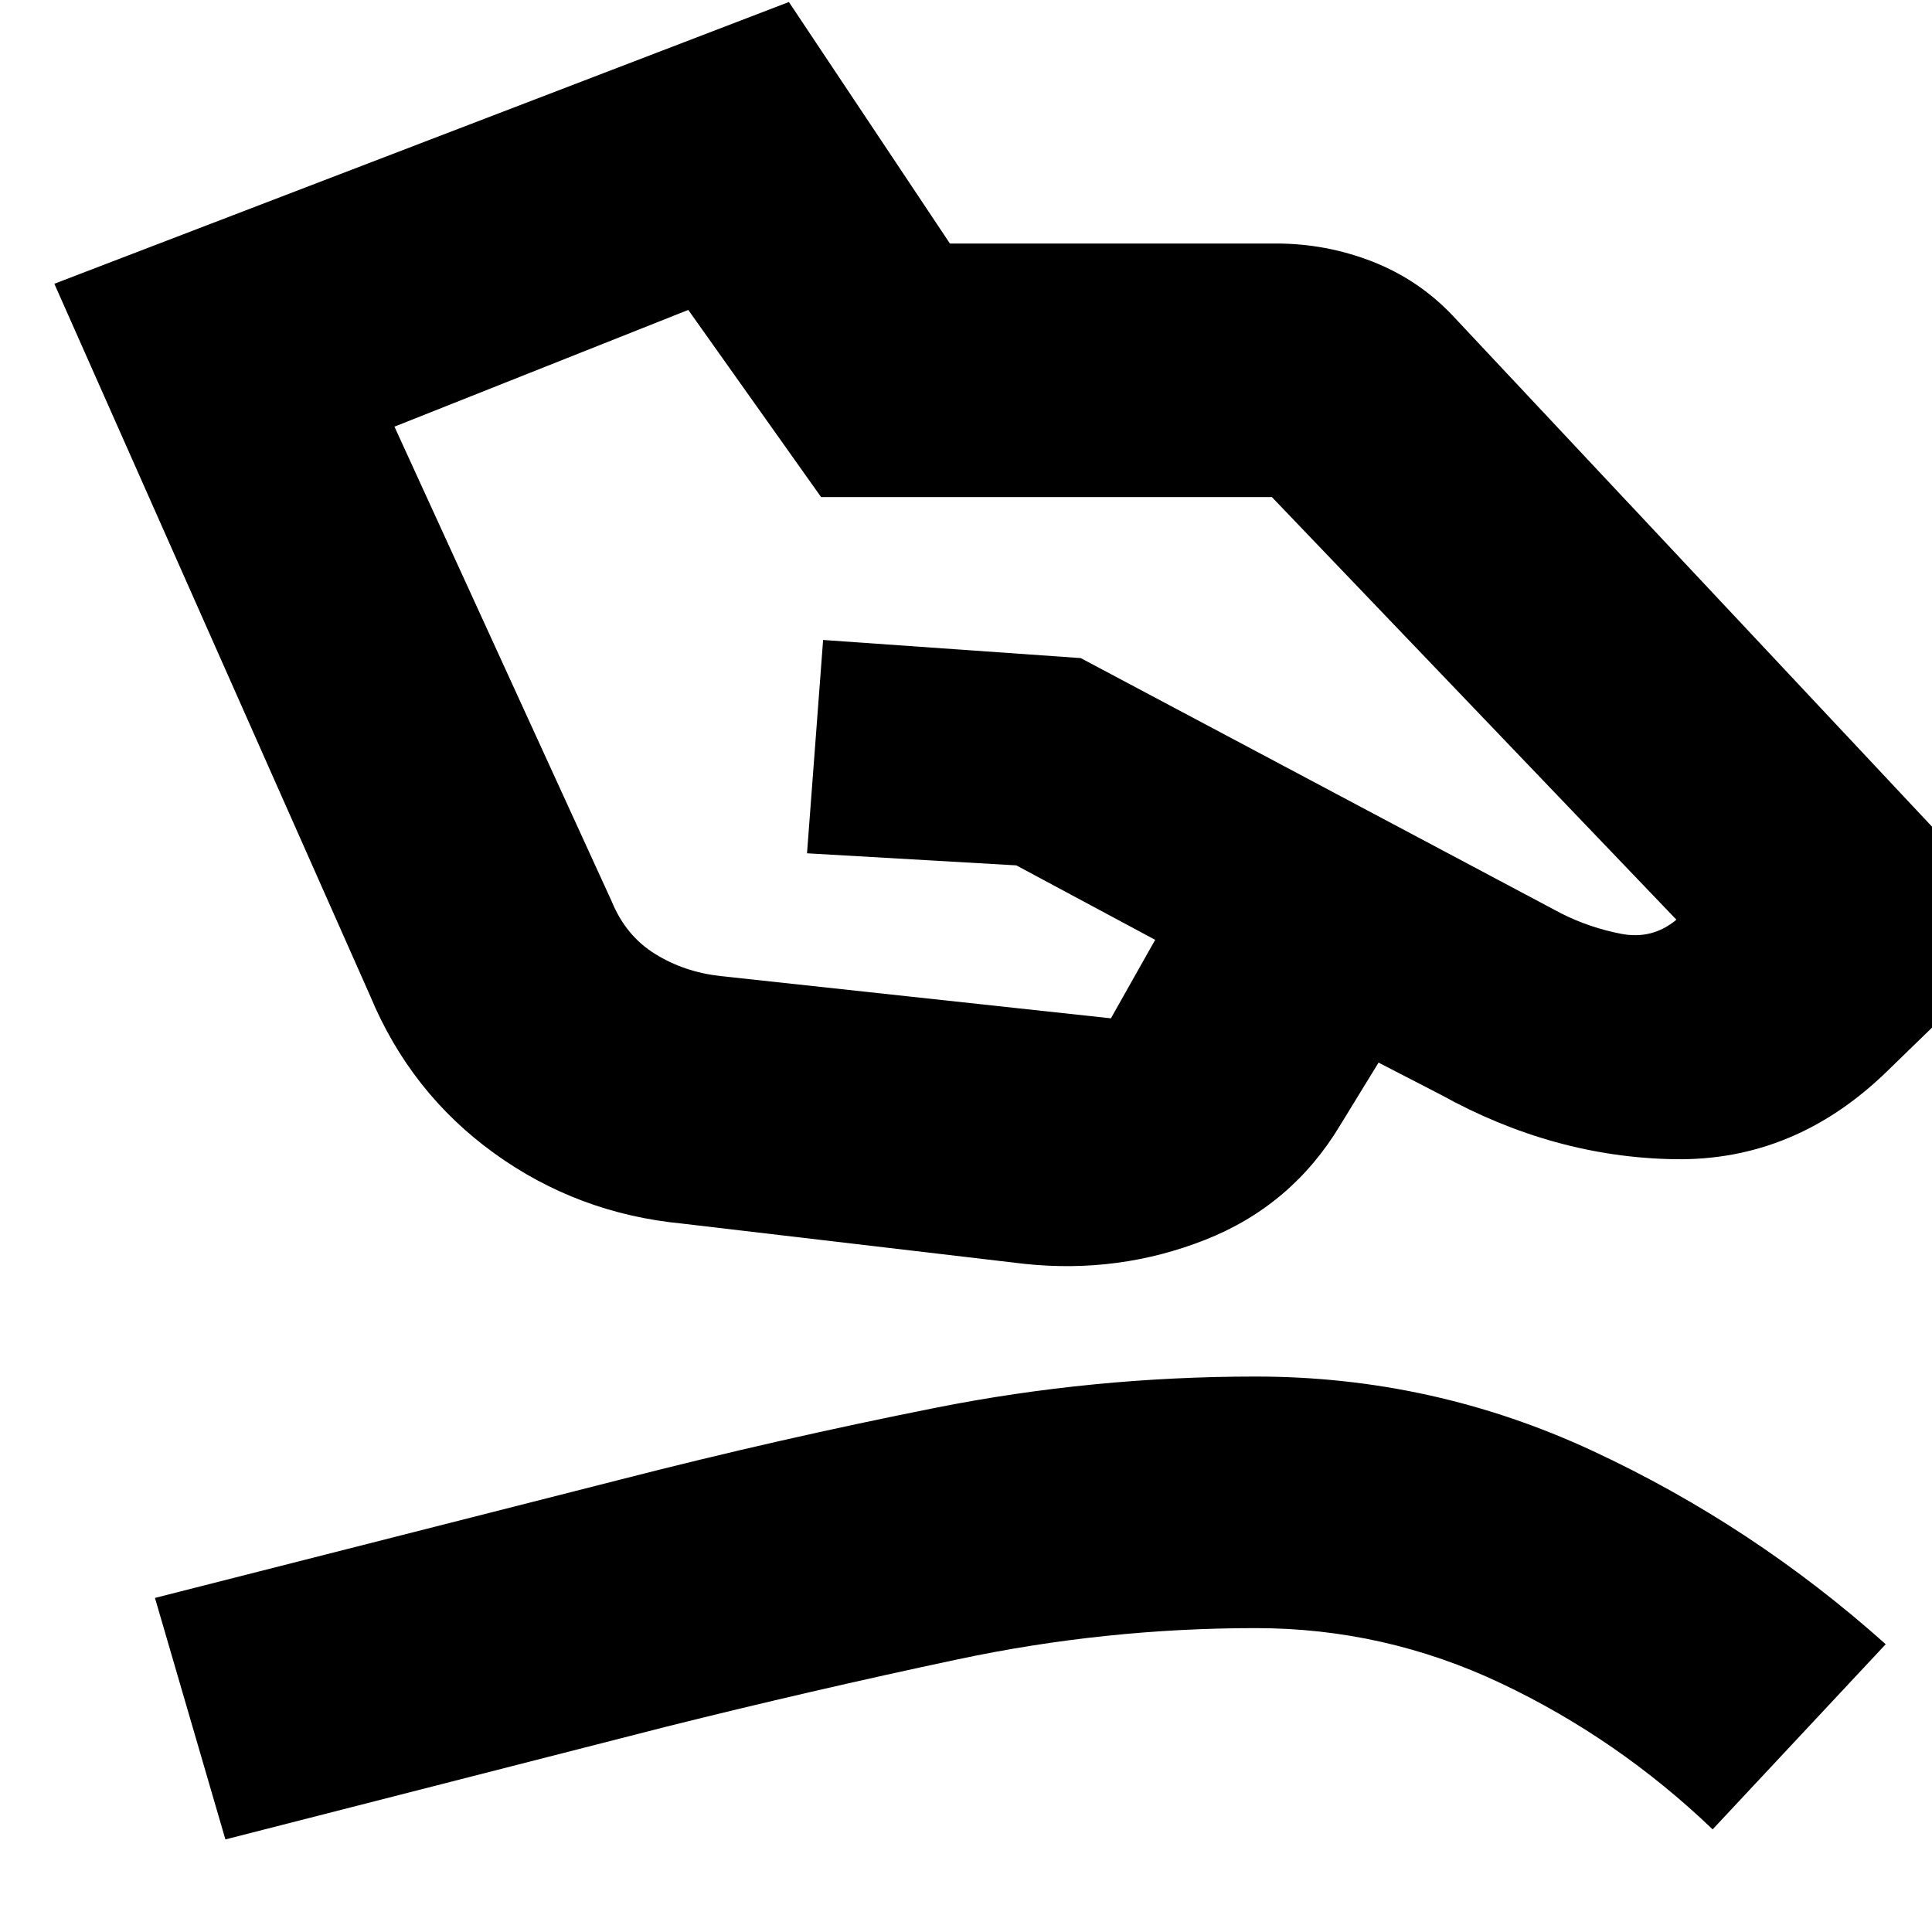 <svg xmlns="http://www.w3.org/2000/svg" height="24" viewBox="0 -960 960 960" width="24"><path d="m358-475 194 21 22-39-69-37-104-6 8-106 128 9 239 127q14 7 29.5 10t27.5-7L632-713H408l-66-93-146 58 108 236q7 17 21.5 26t32.5 11Zm-19 123q-52-5-93.5-35T184-465L27-819l365-140 80 120h162q25 0 48 9t40 27l287 306-71 69q-46 45-106 44t-116-32l-31-16-19 31q-24 40-67 57t-90 12l-170-20ZM112-46 77-166l232-59q78-20 156-35.5T624-276q88 0 167.5 37T937-143l-86 92q-47-45-105-72.5T624-151q-75 0-148 15.5T331-102L112-46Z"/></svg>